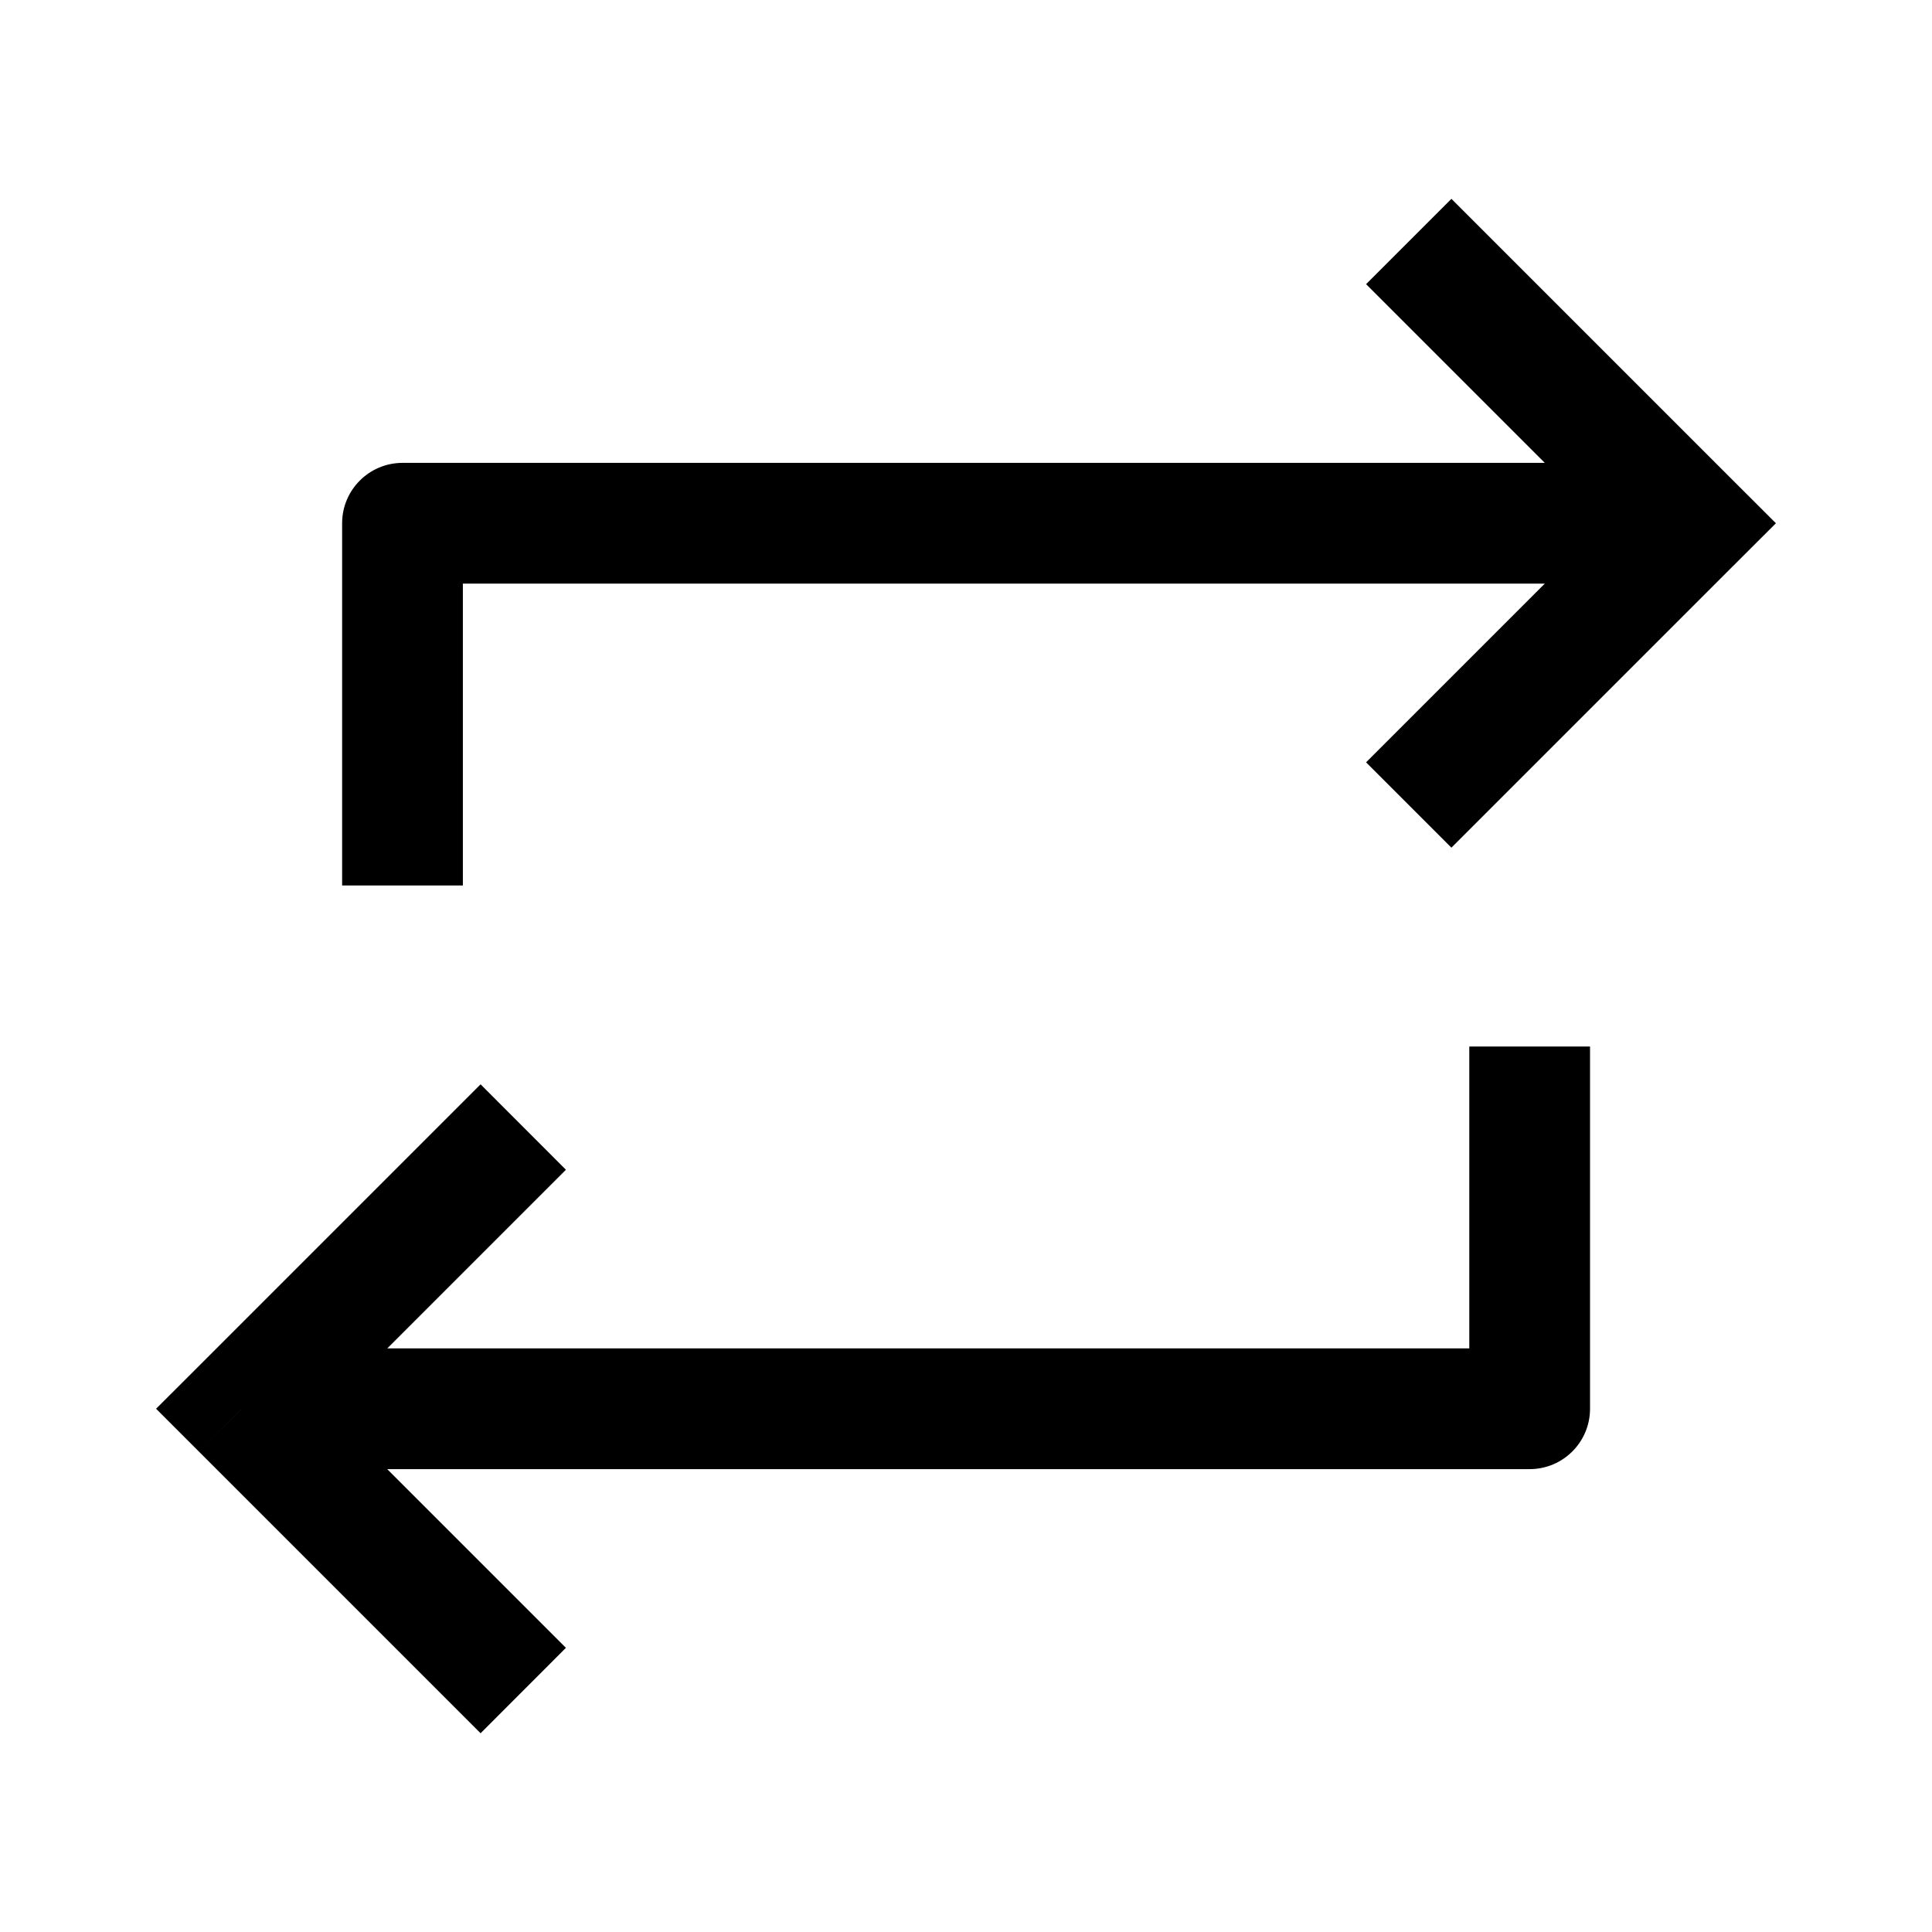 <svg xmlns="http://www.w3.org/2000/svg" width="24" height="24" viewBox="0 0 24 24" fill="none" class="injected-svg" data-src="/icons/arrow-reload-horizontal-stroke-sharp.svg" xmlns:xlink="http://www.w3.org/1999/xlink" role="img" color="#000000">
<path d="M21 6.5L21.53 7.03L22.061 6.5L21.53 5.97L21 6.5ZM5 6.5V5.75C4.586 5.75 4.25 6.086 4.25 6.5L5 6.5ZM21 5.75H5V7.25H21V5.75ZM4.25 6.5L4.25 11L5.75 11L5.75 6.5L4.25 6.5ZM21.53 5.97L18.03 2.47L16.97 3.53L20.47 7.03L21.53 5.97ZM18.03 10.53L21.53 7.03L20.47 5.97L16.97 9.47L18.03 10.53Z" fill="#000000"></path>
<path d="M3 17.5L2.47 16.97L1.939 17.5L2.47 18.031L3 17.5ZM19.002 17.5L19.002 18.25C19.416 18.25 19.752 17.914 19.752 17.5H19.002ZM3 18.25L19.002 18.25L19.002 16.75L3 16.75L3 18.25ZM19.752 17.5V13H18.252V17.5H19.752ZM3.53 18.031L7.03 14.531L5.97 13.47L2.47 16.97L3.53 18.031ZM7.03 20.47L3.53 16.97L2.47 18.031L5.97 21.531L7.03 20.47Z" fill="#000000"></path>
</svg>